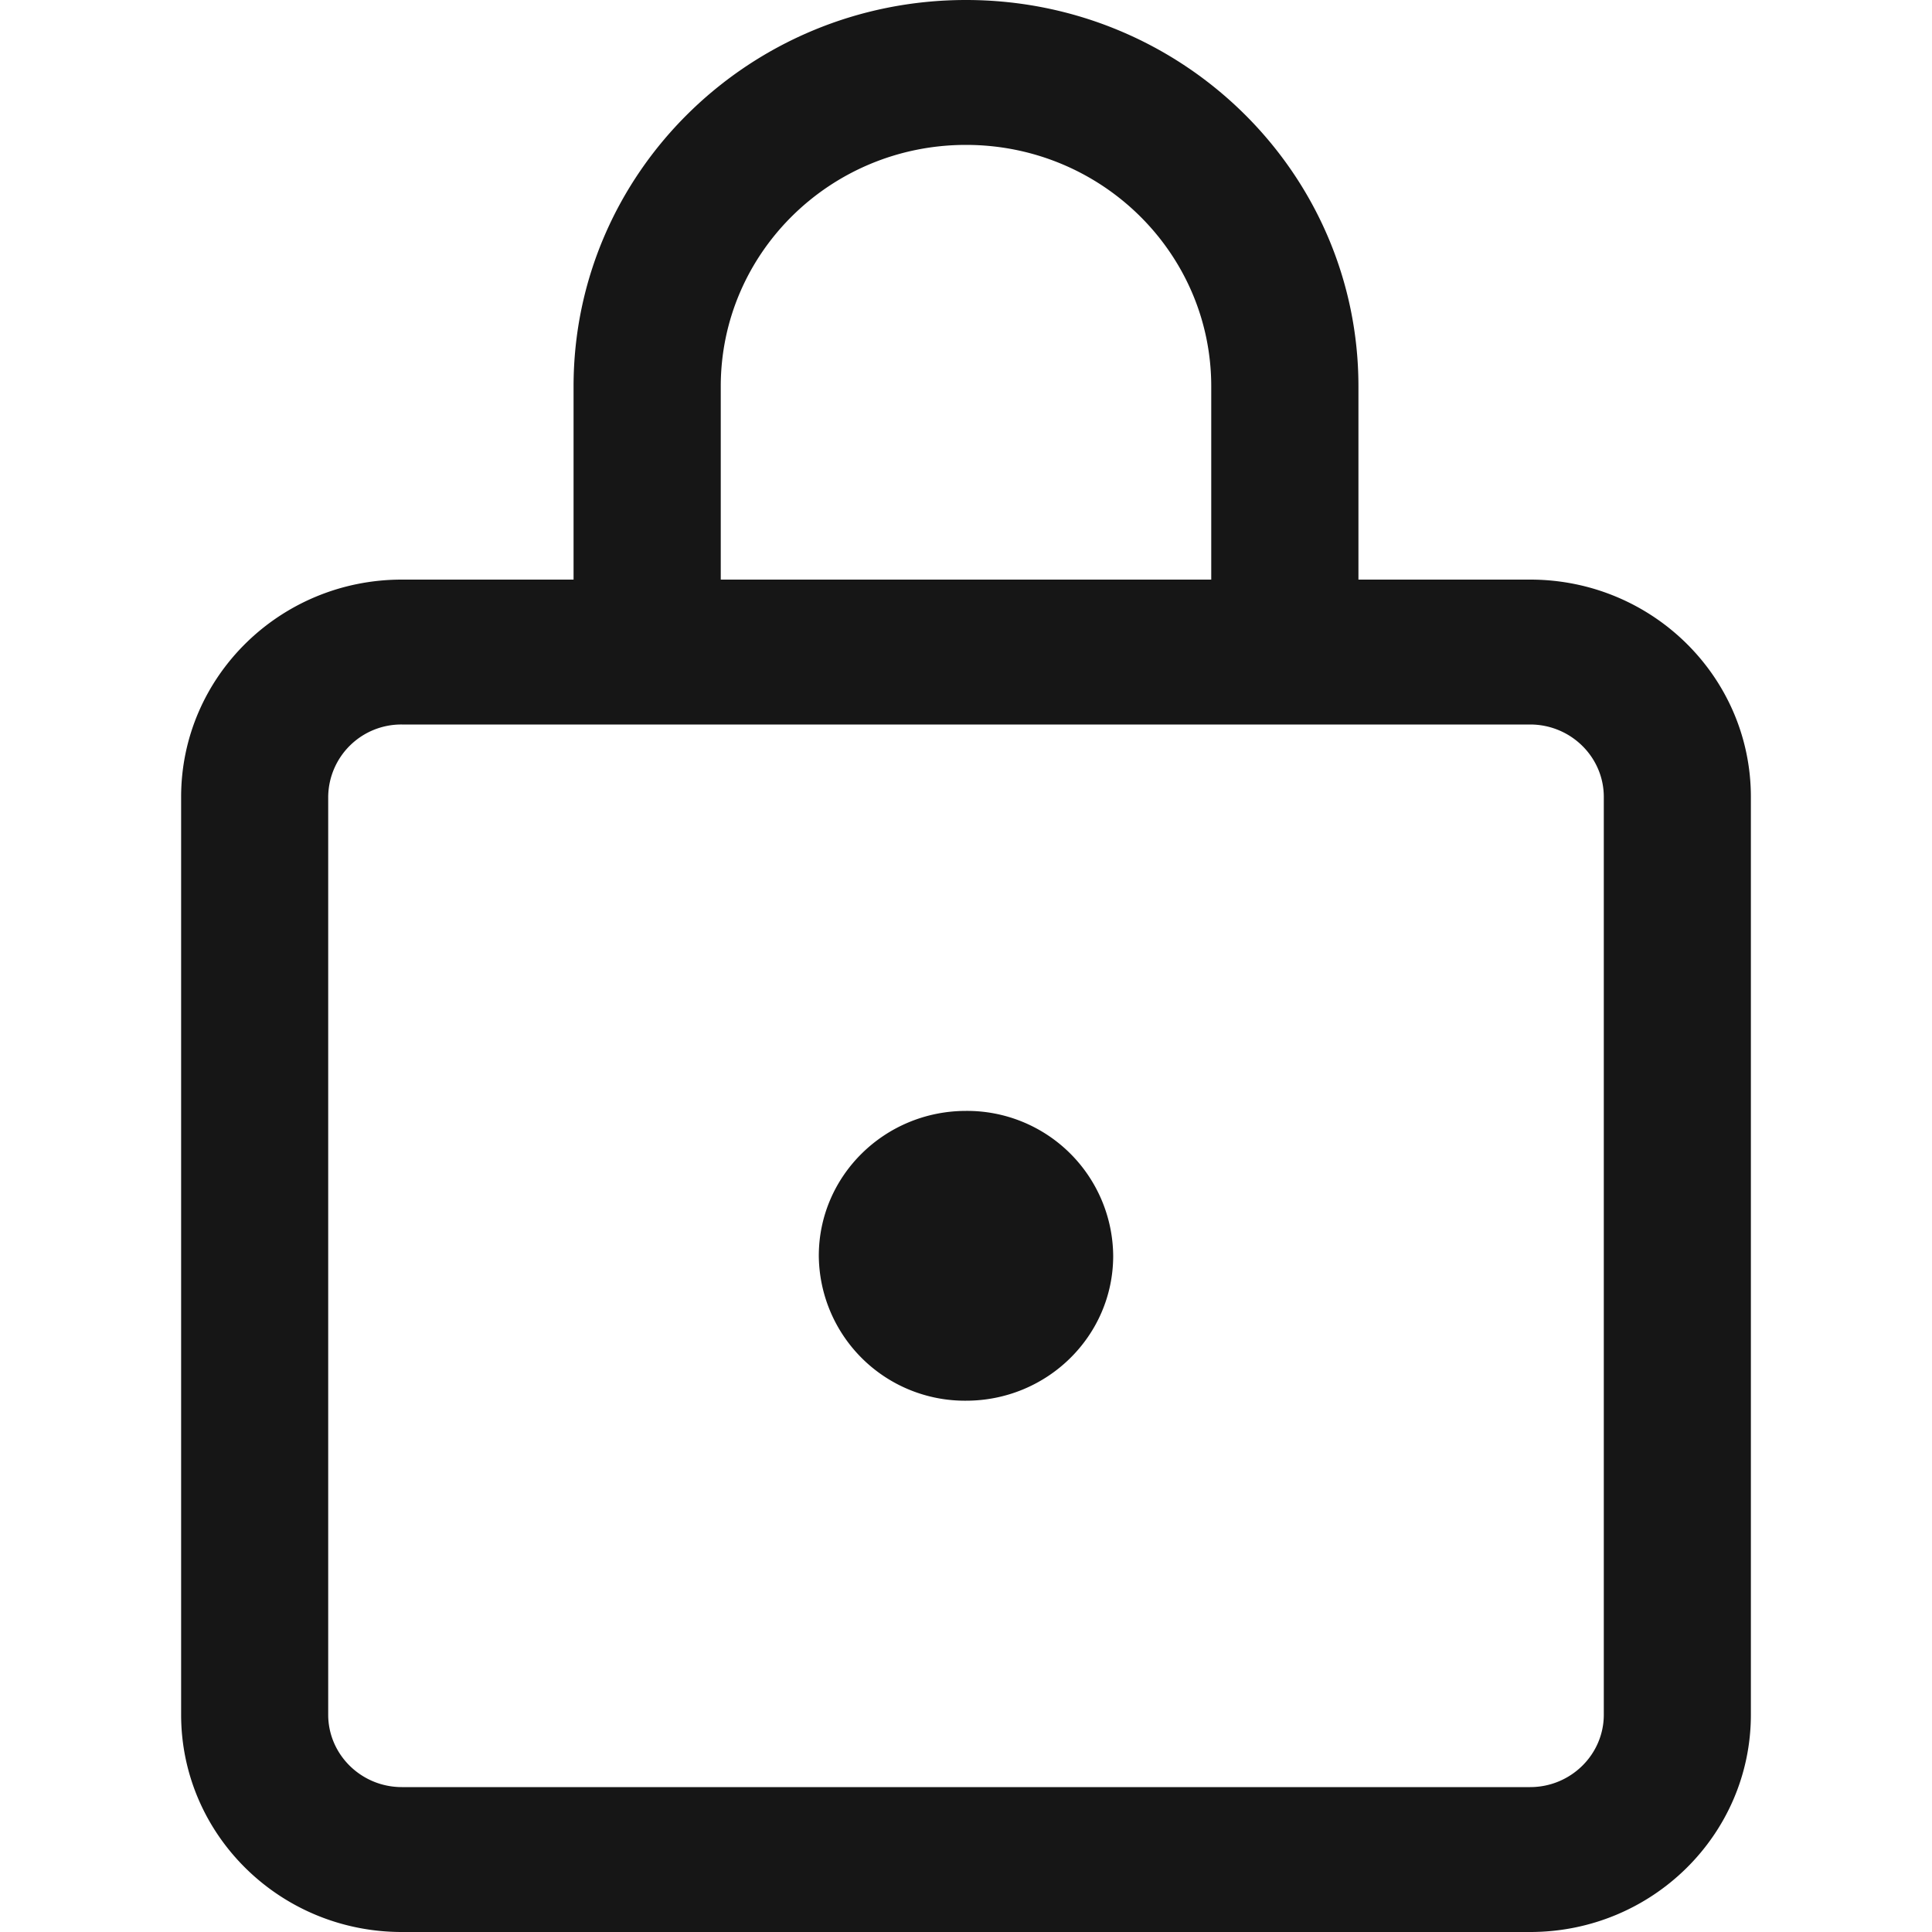 <svg width="16" height="16" fill="none" xmlns="http://www.w3.org/2000/svg"><path d="M8 0c1.795 0 3.25 1.433 3.25 3.2v1.6h1.422c1.01 0 1.828.806 1.828 1.8v7.6c0 .994-.819 1.8-1.828 1.8H3.328c-1.01 0-1.828-.806-1.828-1.8V6.6c0-.994.818-1.8 1.828-1.8H4.75V3.2C4.75 1.433 6.205 0 8 0Zm4.672 6H3.328a.605.605 0 0 0-.61.6v7.6c0 .331.274.6.61.6h9.344c.336 0 .61-.269.61-.6V6.6c0-.331-.274-.6-.61-.6ZM8 9.2a1.21 1.21 0 0 1 1.219 1.2c0 .663-.546 1.2-1.219 1.2a1.21 1.21 0 0 1-1.219-1.2c0-.663.546-1.2 1.22-1.2Zm0-8c-1.122 0-2.031.895-2.031 2v1.6h4.062V3.2c0-1.105-.91-2-2.031-2Z" fill="#161616"/></svg>